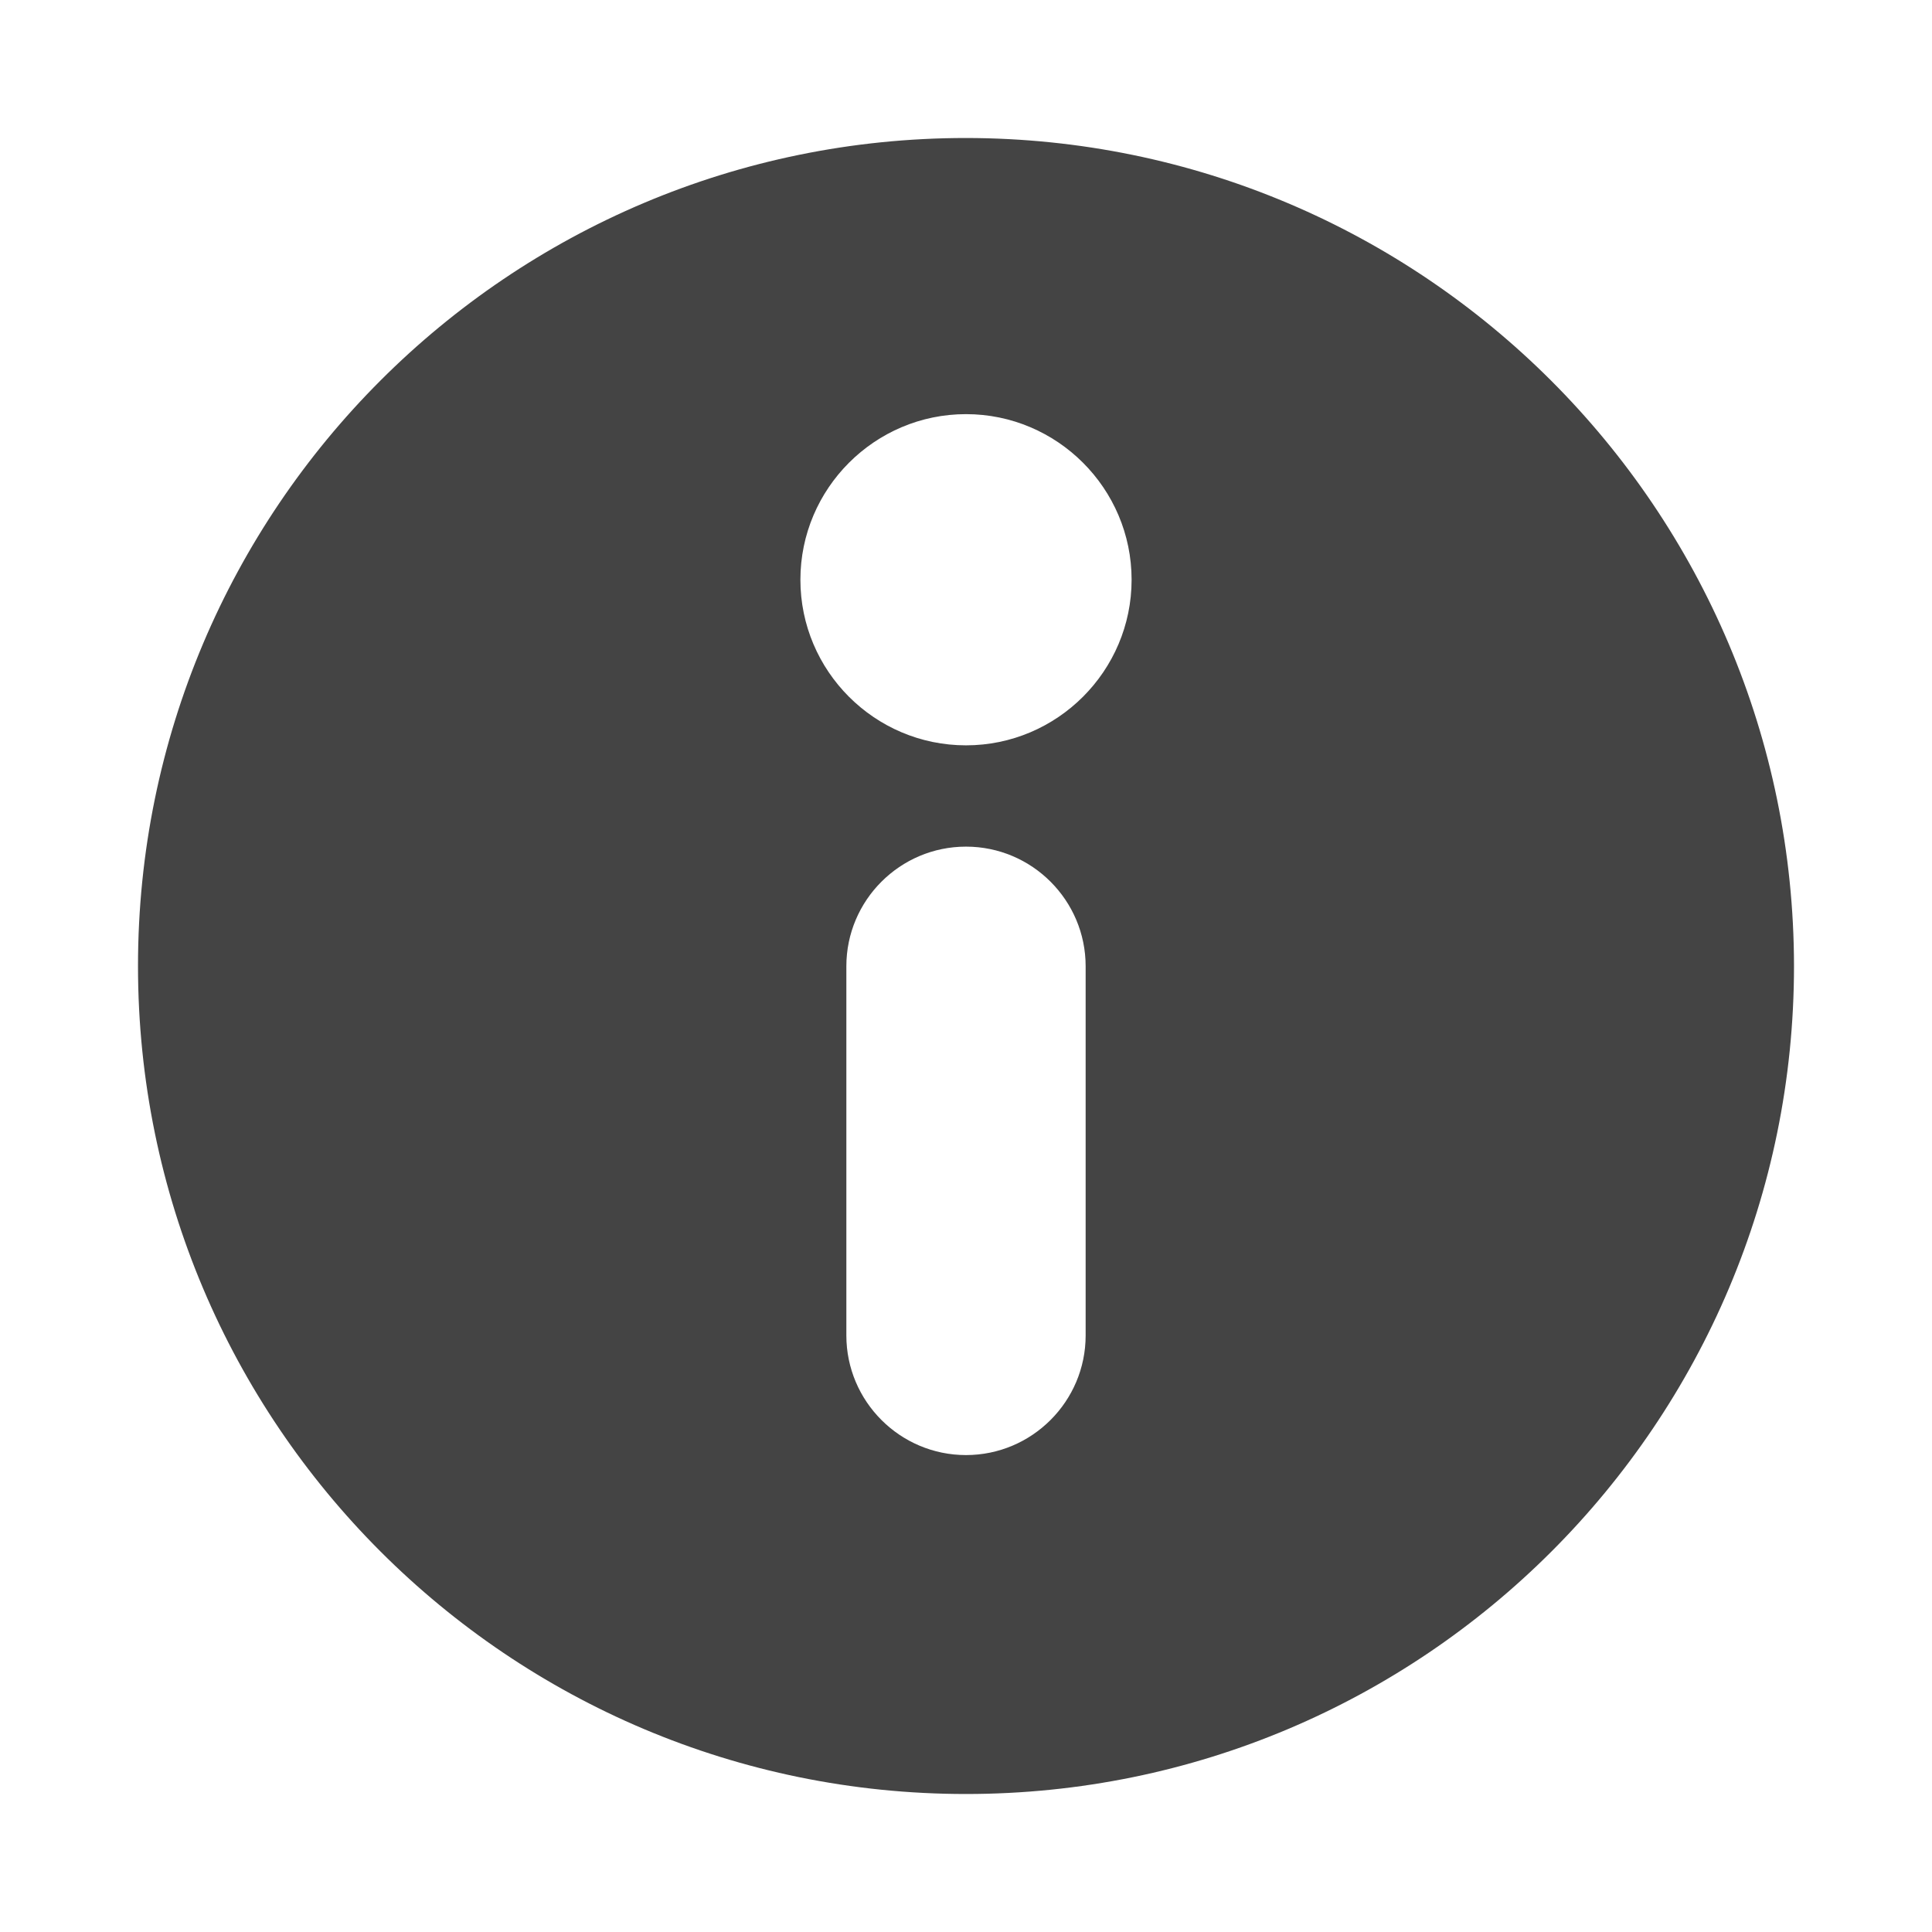<svg xmlns="http://www.w3.org/2000/svg" id="ImportedIcons-3" width="14" height="14" data-name="ImportedIcons" viewBox="0 0 14 14"><defs><style>.fill{fill:#444}</style></defs><path d="M7,1C3.686,1,1,3.686,1,7s2.686,6,6,6,6-2.686,6-6v-.001c-.004-3.312-2.688-5.996-6-5.999Zm.867,8.677c0,.478-.389,.867-.867,.867s-.867-.389-.867-.867v-2.675c0-.478,.389-.867,.867-.867s.867,.389,.867,.867v2.675Zm-.867-4.276c-.662,0-1.2-.539-1.2-1.2s.539-1.2,1.2-1.2,1.2,.539,1.2,1.2-.539,1.2-1.2,1.2Z" class="fill"/></svg>